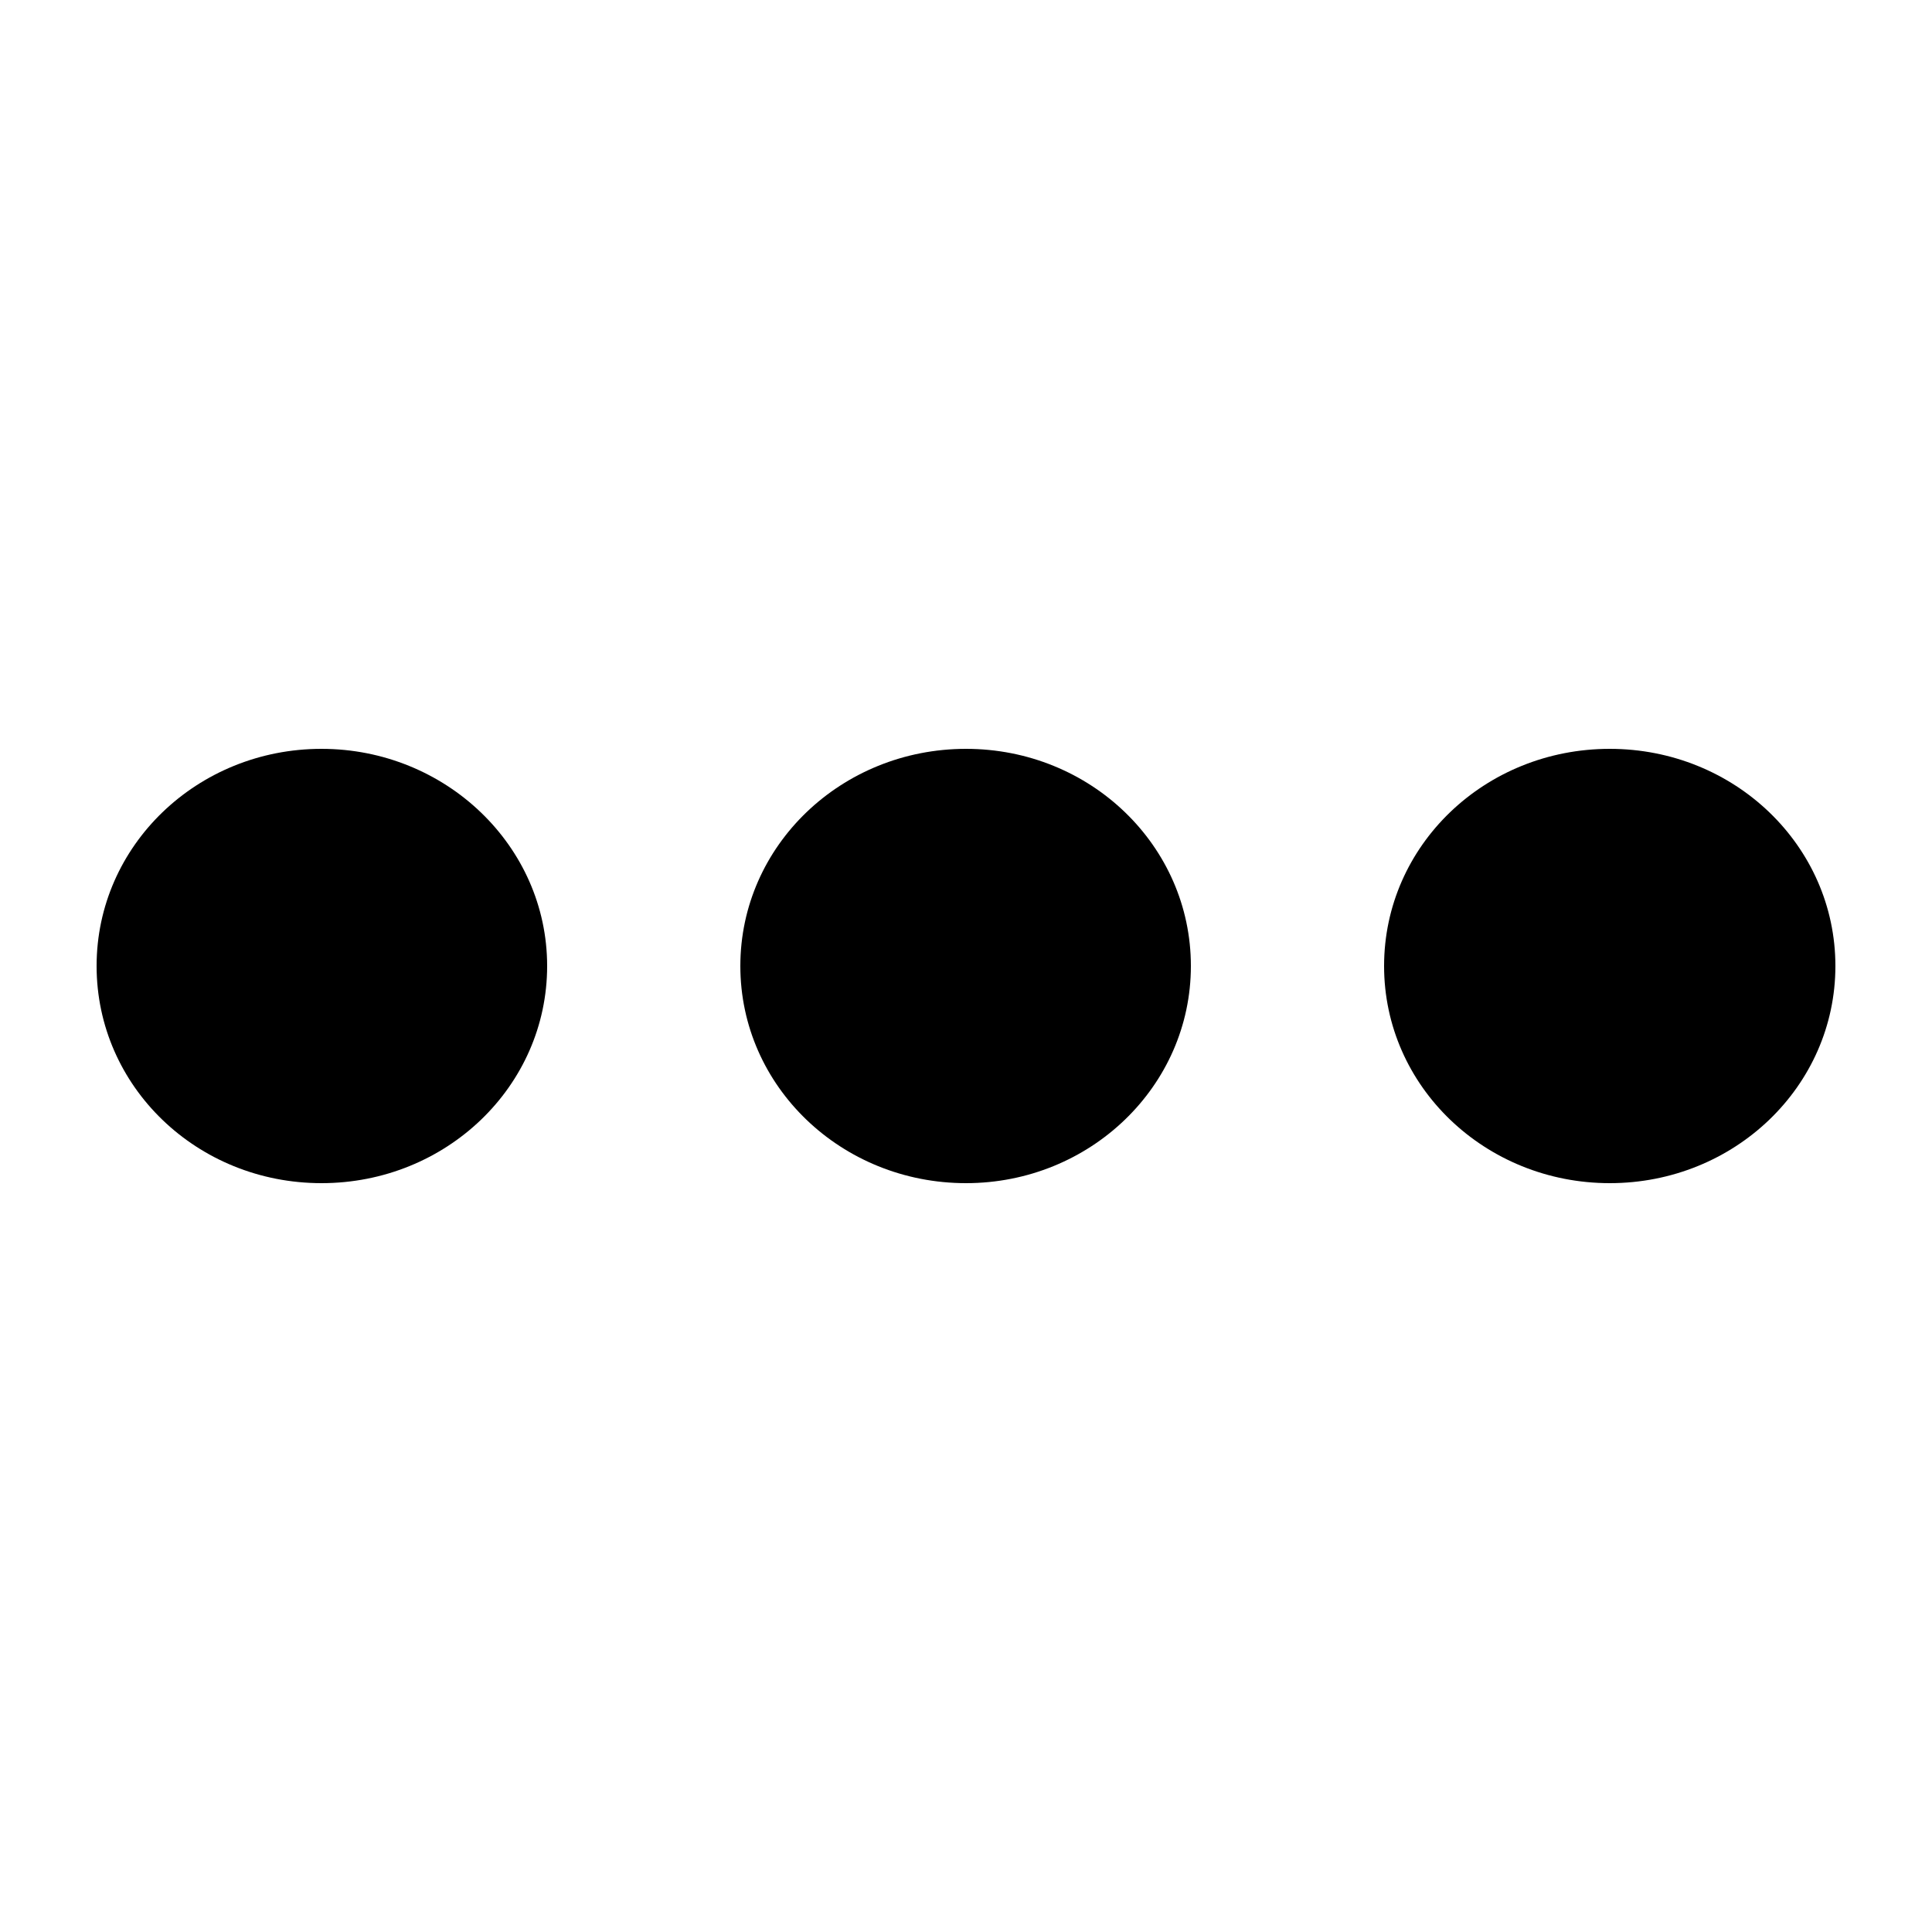 <?xml version="1.0" encoding="UTF-8"?>
<svg id="Layer_1" xmlns="http://www.w3.org/2000/svg" version="1.1" viewBox="0 0 500 500">
  <!-- Generator: Adobe Illustrator 29.1.0, SVG Export Plug-In . SVG Version: 2.1.0 Build 142)  -->
  <path d="M83.2,306.2c-32.2,0-58.2-25-58.2-56.2s26.1-56.2,58.2-56.2,58.4,25.1,58.4,56.2-26.1,56.2-58.4,56.2M250,306.2c-32.2,0-58.4-25-58.4-56.2s26.2-56.2,58.4-56.2,58.2,25.1,58.2,56.2-26.1,56.2-58.2,56.2M416.6,306.2c-32.2,0-58.4-25-58.4-56.2s26.1-56.2,58.4-56.2,58.4,25.1,58.4,56.2-26.1,56.2-58.4,56.2"/>
</svg>